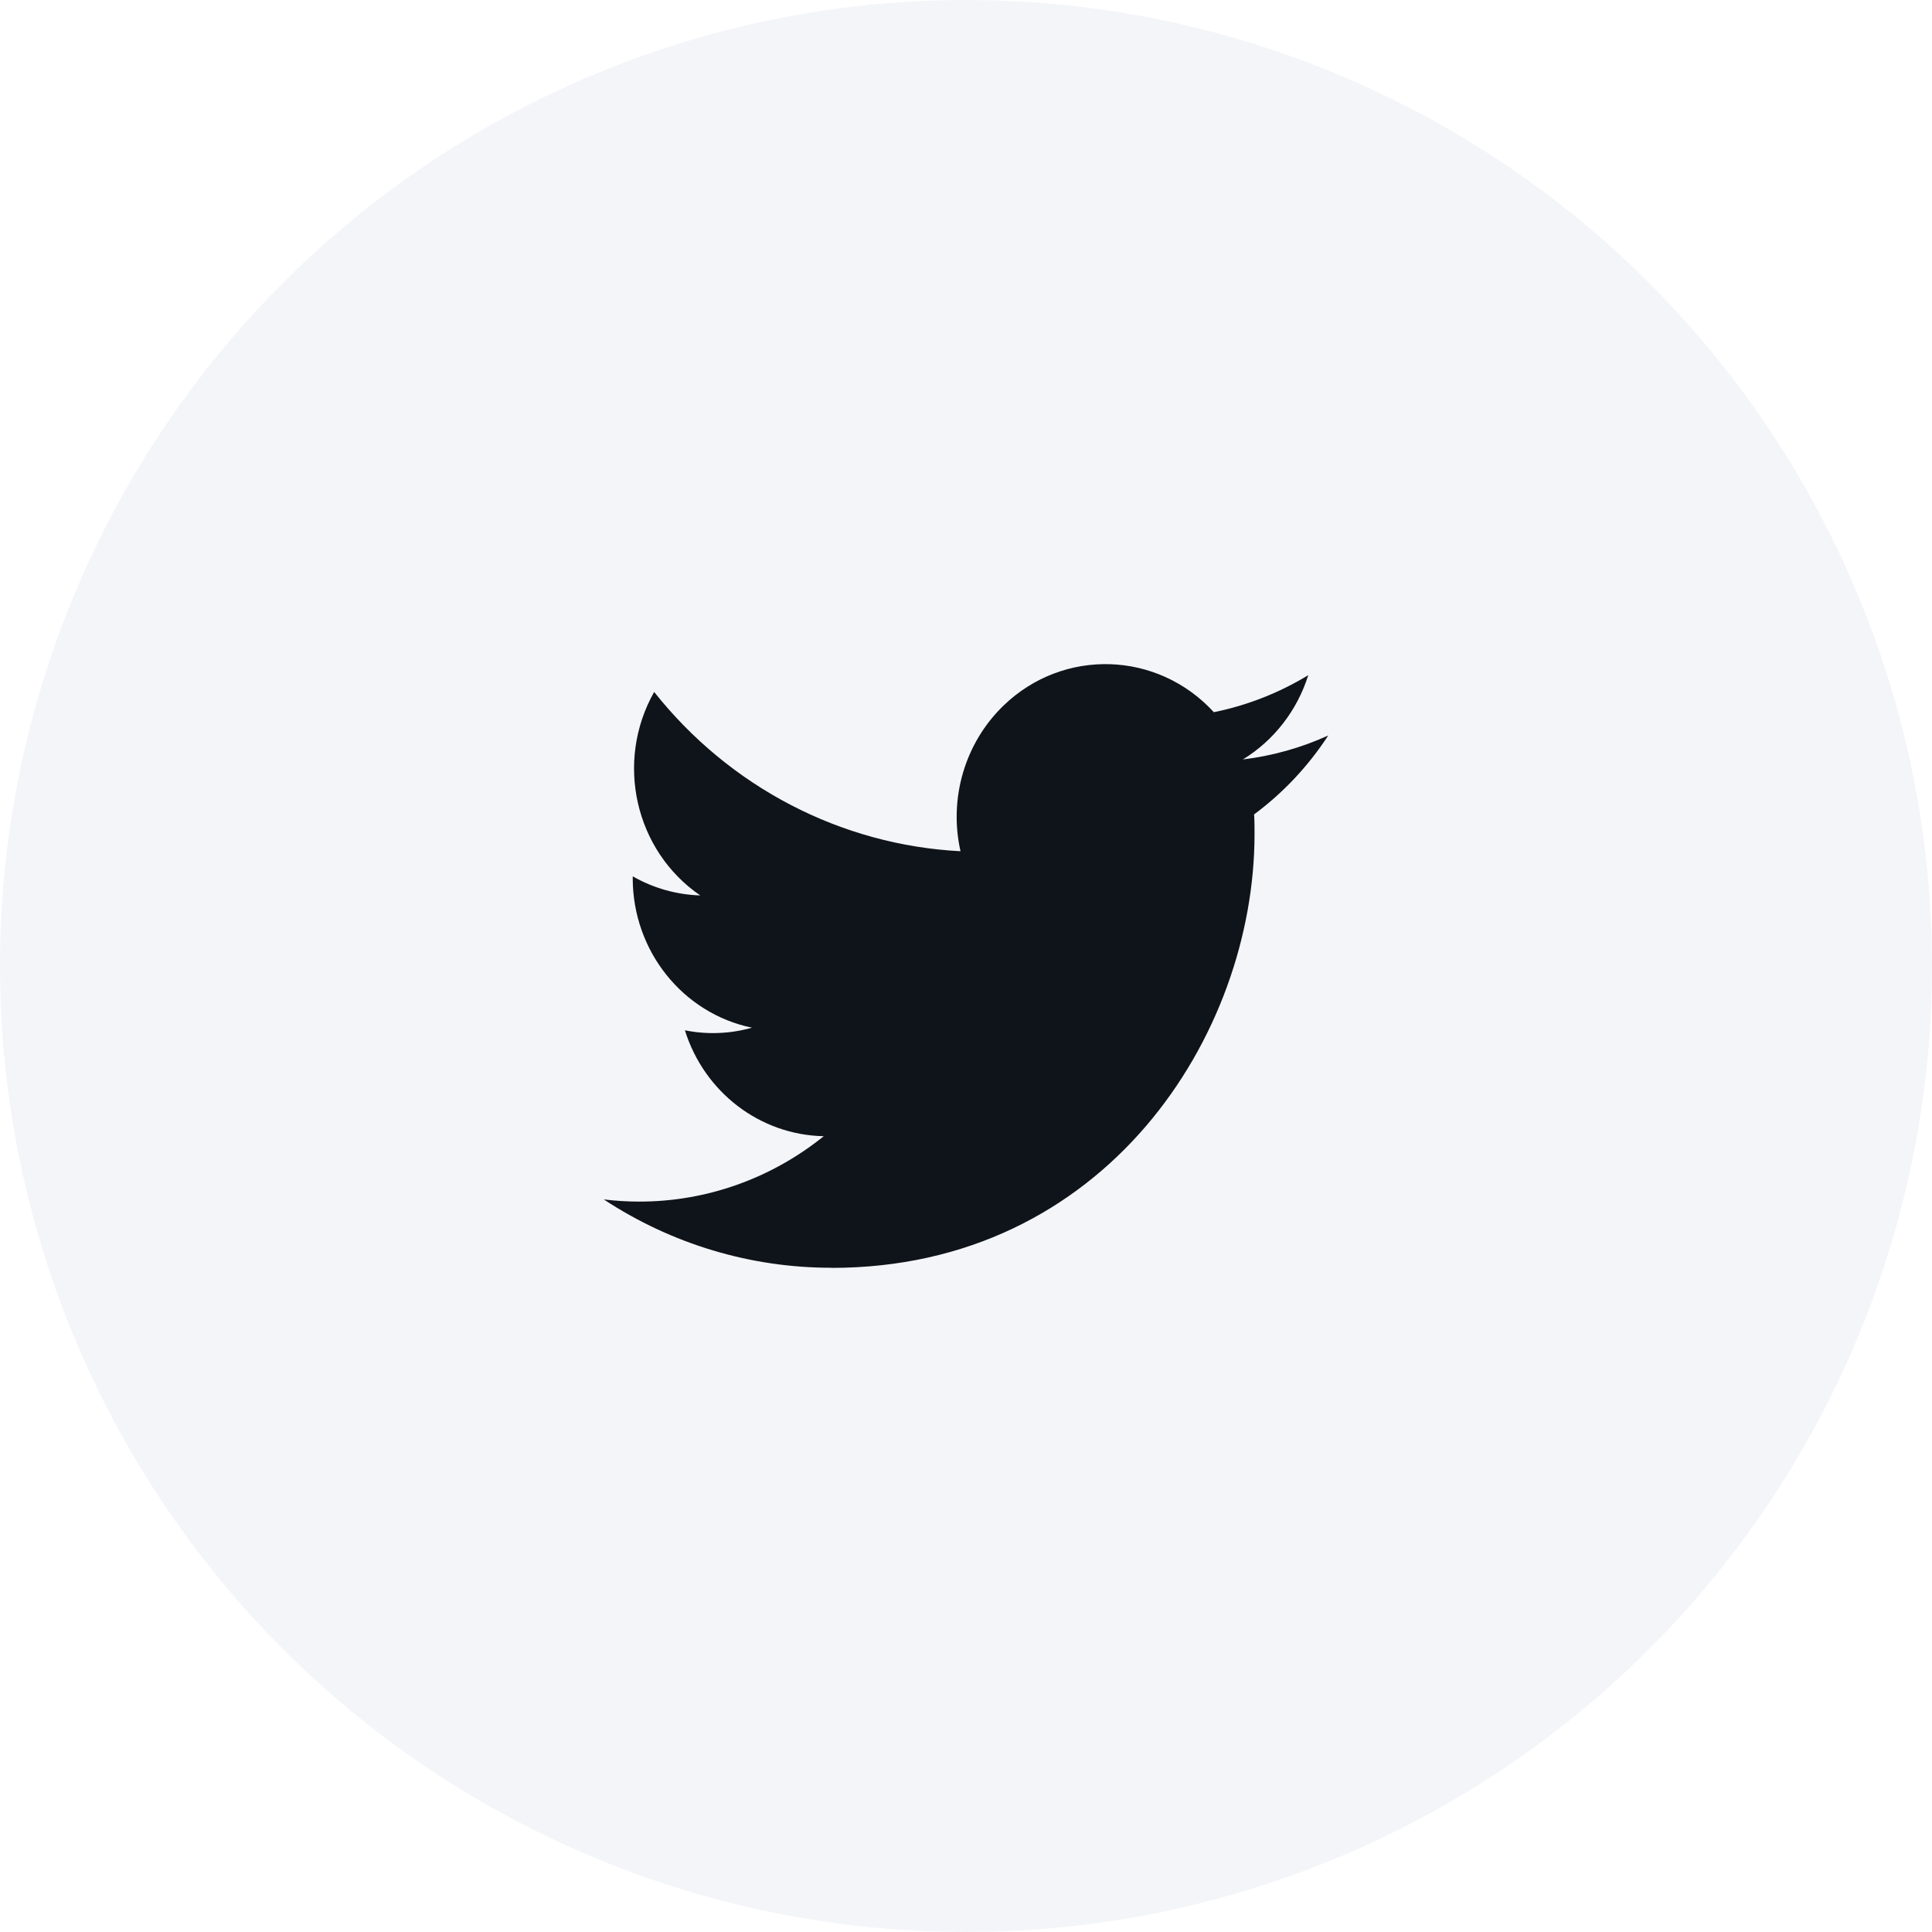 <svg width="32" height="32" viewBox="0 0 32 32" fill="none" xmlns="http://www.w3.org/2000/svg">
<g id="Twitter">
<circle id="Ellipse 10" cx="16" cy="16" r="16" fill="#E5E6EF" fill-opacity="0.4"/>
<path id="Twitter_2" fill-rule="evenodd" clip-rule="evenodd" d="M13.774 21C18.302 21 20.779 17.152 20.779 13.816C20.779 13.706 20.779 13.598 20.772 13.489C21.254 13.132 21.669 12.689 22 12.182C21.551 12.386 21.074 12.52 20.586 12.579C21.1 12.264 21.485 11.768 21.669 11.183C21.185 11.477 20.657 11.684 20.105 11.796C19.173 10.779 17.613 10.73 16.622 11.686C15.983 12.303 15.711 13.222 15.909 14.099C13.93 13.997 12.086 13.038 10.835 11.461C10.182 12.615 10.516 14.09 11.598 14.831C11.206 14.819 10.823 14.711 10.48 14.515V14.548C10.481 15.749 11.307 16.784 12.455 17.022C12.093 17.124 11.712 17.139 11.344 17.065C11.666 18.094 12.591 18.799 13.644 18.819C12.772 19.522 11.695 19.904 10.586 19.902C10.391 19.902 10.195 19.89 10 19.866C11.126 20.607 12.436 21 13.774 20.998" fill="#0F141B"/>
</g>
</svg>
